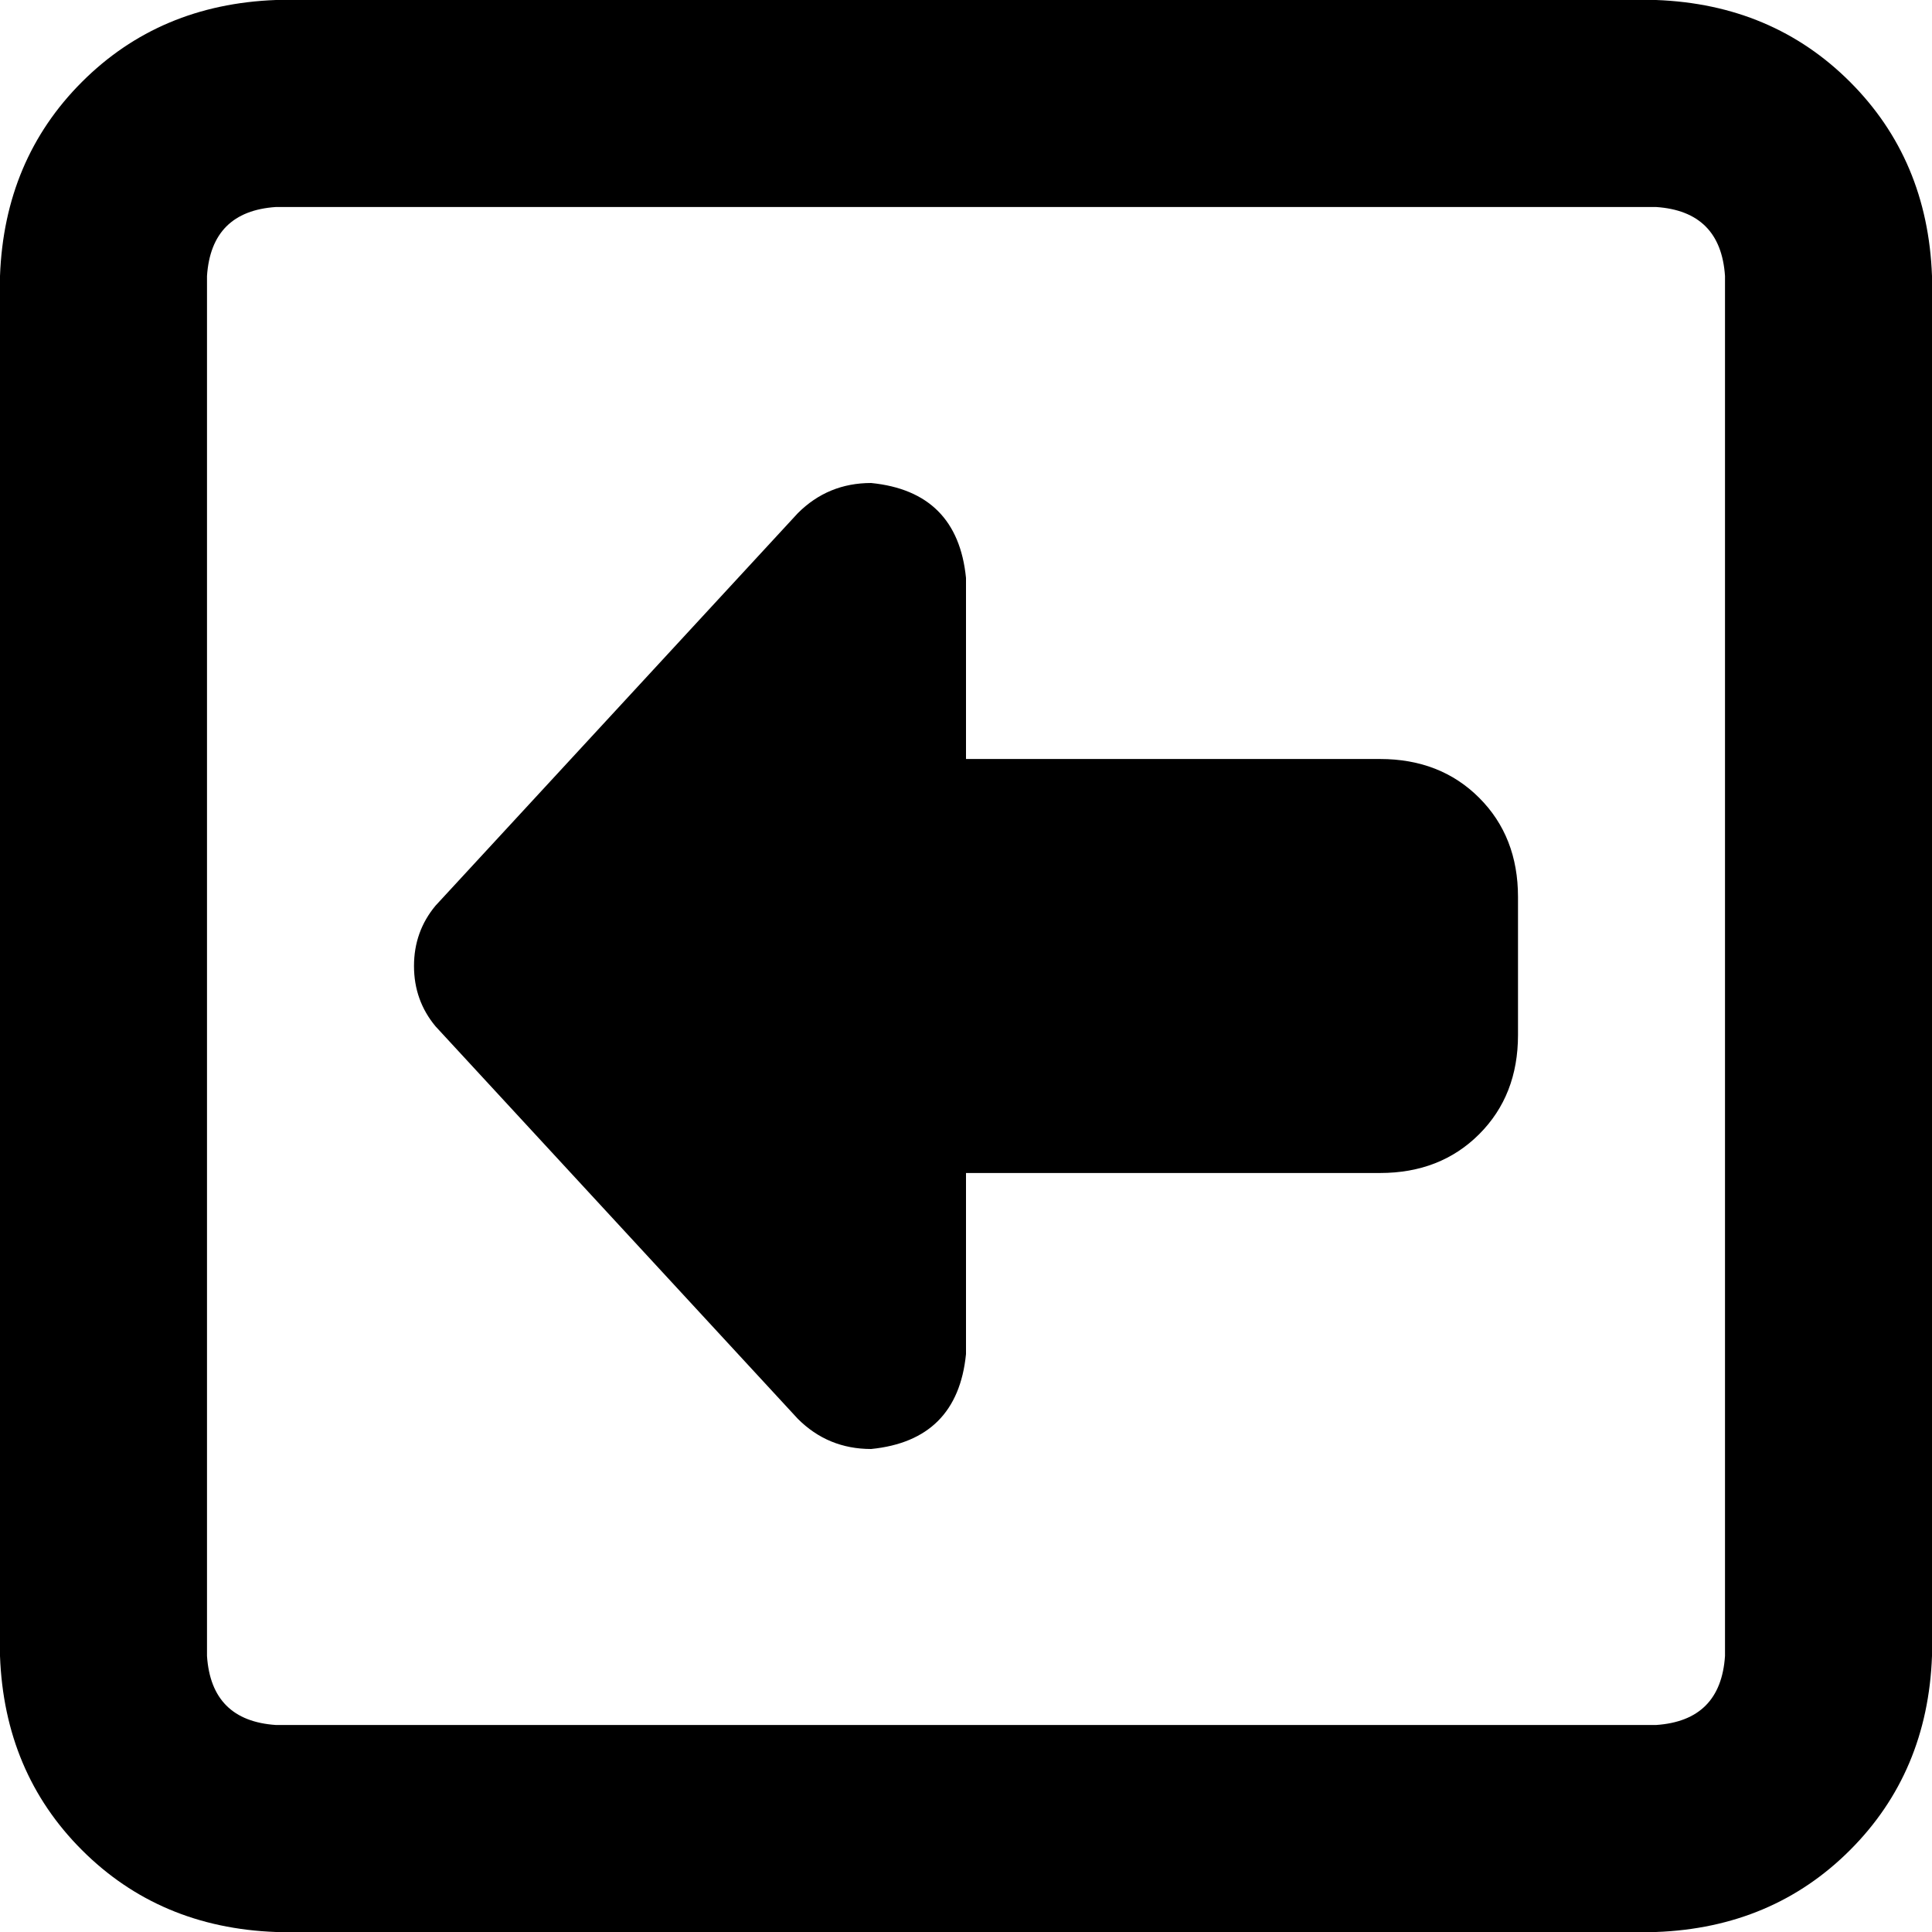 <svg xmlns="http://www.w3.org/2000/svg" viewBox="0 0 512 512">
  <path d="M 54.857 438.857 Q 56 456 73.143 457.143 L 438.857 457.143 Q 456 456 457.143 438.857 L 457.143 73.143 Q 456 56 438.857 54.857 L 73.143 54.857 Q 56 56 54.857 73.143 L 54.857 438.857 L 54.857 438.857 Z M 73.143 512 Q 42.286 510.857 21.714 490.286 L 21.714 490.286 Q 1.143 469.714 0 438.857 L 0 73.143 Q 1.143 42.286 21.714 21.714 Q 42.286 1.143 73.143 0 L 438.857 0 Q 469.714 1.143 490.286 21.714 Q 510.857 42.286 512 73.143 L 512 438.857 Q 510.857 469.714 490.286 490.286 Q 469.714 510.857 438.857 512 L 73.143 512 L 73.143 512 Z M 211.429 376 L 115.429 272 Q 109.714 265.143 109.714 256 Q 109.714 246.857 115.429 240 L 211.429 136 Q 219.429 128 230.857 128 Q 253.714 130.286 256 153.143 L 256 201.143 L 365.714 201.143 Q 381.714 201.143 392 211.429 Q 402.286 221.714 402.286 237.714 L 402.286 274.286 Q 402.286 290.286 392 300.571 Q 381.714 310.857 365.714 310.857 L 256 310.857 L 256 358.857 Q 253.714 381.714 230.857 384 Q 219.429 384 211.429 376 L 211.429 376 Z" />
</svg>